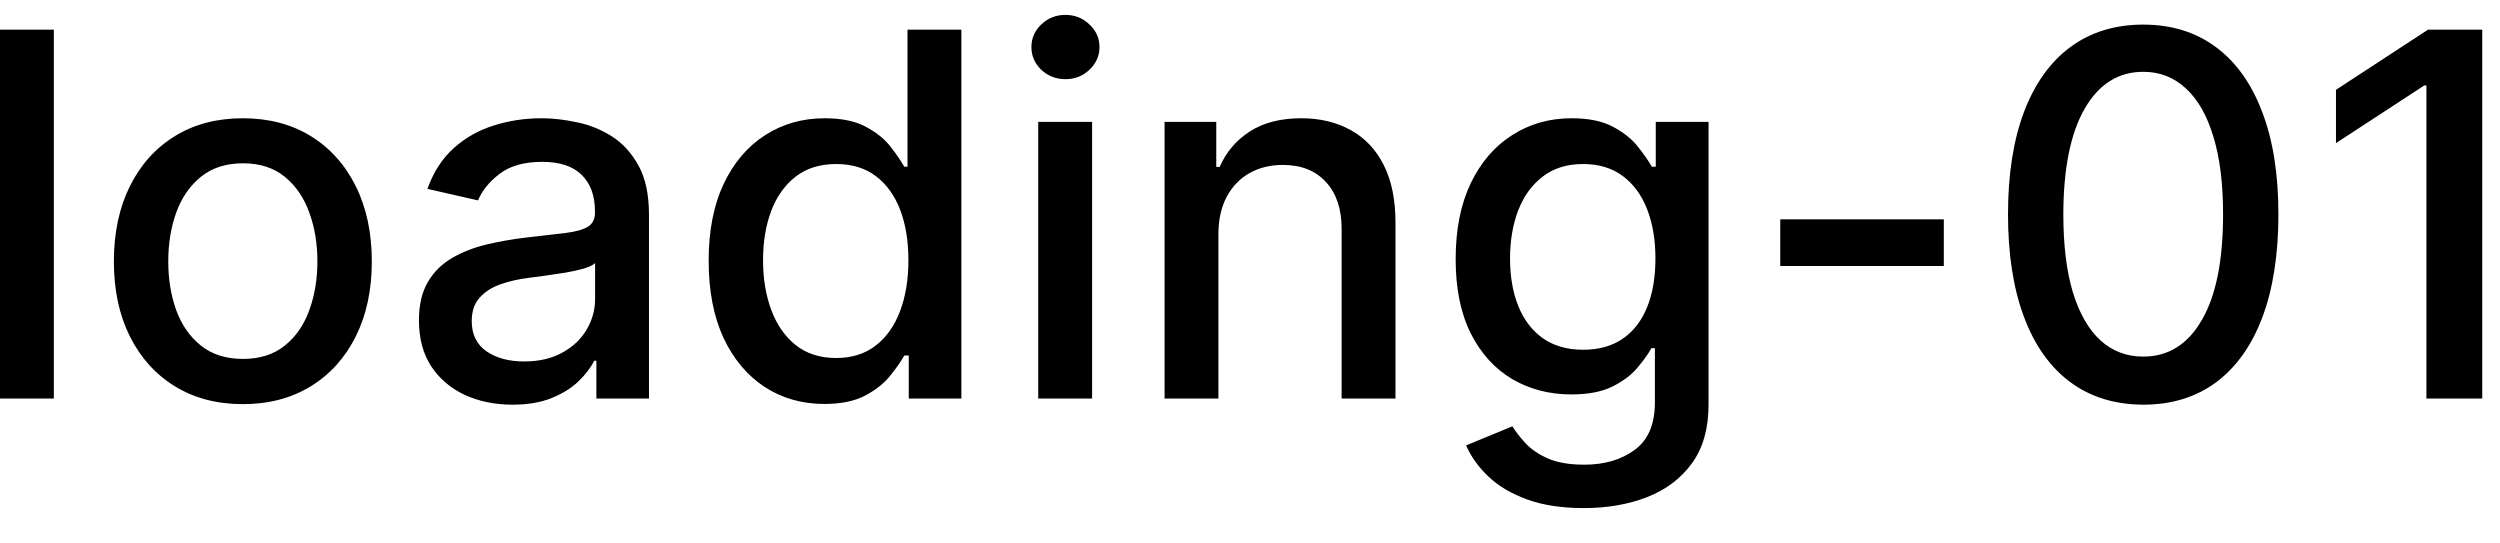 <svg width="69" height="15" viewBox="0 0 69 15" fill="none" xmlns="http://www.w3.org/2000/svg">
<path d="M1.486 0.818V11H-0.001V0.818H1.486ZM6.702 11.154C5.986 11.154 5.362 10.99 4.828 10.662C4.294 10.334 3.88 9.875 3.585 9.285C3.29 8.695 3.143 8.005 3.143 7.217C3.143 6.424 3.29 5.732 3.585 5.138C3.88 4.545 4.294 4.085 4.828 3.756C5.362 3.428 5.986 3.264 6.702 3.264C7.418 3.264 8.043 3.428 8.577 3.756C9.11 4.085 9.524 4.545 9.819 5.138C10.114 5.732 10.262 6.424 10.262 7.217C10.262 8.005 10.114 8.695 9.819 9.285C9.524 9.875 9.11 10.334 8.577 10.662C8.043 10.99 7.418 11.154 6.702 11.154ZM6.707 9.906C7.171 9.906 7.556 9.784 7.861 9.538C8.166 9.293 8.391 8.967 8.537 8.559C8.686 8.151 8.76 7.702 8.76 7.212C8.76 6.724 8.686 6.277 8.537 5.869C8.391 5.458 8.166 5.129 7.861 4.88C7.556 4.631 7.171 4.507 6.707 4.507C6.24 4.507 5.852 4.631 5.544 4.88C5.239 5.129 5.012 5.458 4.863 5.869C4.717 6.277 4.644 6.724 4.644 7.212C4.644 7.702 4.717 8.151 4.863 8.559C5.012 8.967 5.239 9.293 5.544 9.538C5.852 9.784 6.24 9.906 6.707 9.906ZM14.143 11.169C13.66 11.169 13.222 11.079 12.831 10.901C12.44 10.718 12.13 10.455 11.901 10.11C11.676 9.765 11.563 9.343 11.563 8.842C11.563 8.411 11.646 8.057 11.812 7.778C11.977 7.5 12.201 7.28 12.483 7.117C12.765 6.955 13.079 6.832 13.428 6.749C13.776 6.666 14.13 6.603 14.492 6.56C14.949 6.507 15.32 6.464 15.605 6.431C15.89 6.395 16.097 6.337 16.227 6.257C16.356 6.178 16.421 6.048 16.421 5.869V5.835C16.421 5.4 16.298 5.064 16.053 4.825C15.811 4.587 15.449 4.467 14.969 4.467C14.468 4.467 14.074 4.578 13.786 4.8C13.501 5.019 13.303 5.263 13.194 5.531L11.797 5.213C11.963 4.749 12.204 4.375 12.523 4.089C12.844 3.801 13.214 3.592 13.631 3.463C14.049 3.33 14.488 3.264 14.949 3.264C15.254 3.264 15.577 3.301 15.918 3.374C16.263 3.443 16.584 3.572 16.883 3.761C17.184 3.95 17.431 4.22 17.624 4.572C17.816 4.92 17.912 5.372 17.912 5.929V11H16.46V9.956H16.401C16.305 10.148 16.16 10.337 15.968 10.523C15.776 10.708 15.529 10.863 15.227 10.985C14.926 11.108 14.564 11.169 14.143 11.169ZM14.467 9.976C14.878 9.976 15.229 9.895 15.521 9.732C15.816 9.57 16.039 9.358 16.192 9.096C16.348 8.831 16.425 8.547 16.425 8.246V7.261C16.372 7.314 16.27 7.364 16.117 7.411C15.968 7.454 15.797 7.492 15.605 7.525C15.413 7.555 15.226 7.583 15.043 7.609C14.861 7.633 14.709 7.652 14.586 7.669C14.298 7.705 14.034 7.767 13.796 7.853C13.56 7.939 13.371 8.063 13.229 8.226C13.089 8.385 13.02 8.597 13.02 8.862C13.02 9.23 13.156 9.509 13.428 9.697C13.699 9.883 14.046 9.976 14.467 9.976ZM22.75 11.149C22.134 11.149 21.584 10.992 21.1 10.677C20.619 10.359 20.241 9.906 19.966 9.32C19.695 8.73 19.559 8.022 19.559 7.197C19.559 6.371 19.696 5.665 19.971 5.079C20.25 4.492 20.631 4.043 21.115 3.732C21.599 3.42 22.147 3.264 22.761 3.264C23.234 3.264 23.616 3.344 23.904 3.503C24.196 3.659 24.421 3.841 24.58 4.05C24.742 4.259 24.868 4.442 24.958 4.602H25.047V0.818H26.534V11H25.082V9.812H24.958C24.868 9.974 24.739 10.16 24.57 10.369C24.404 10.577 24.176 10.76 23.884 10.915C23.592 11.071 23.215 11.149 22.75 11.149ZM23.079 9.881C23.506 9.881 23.867 9.769 24.163 9.543C24.461 9.315 24.686 8.998 24.839 8.594C24.994 8.189 25.072 7.719 25.072 7.182C25.072 6.652 24.996 6.188 24.844 5.79C24.691 5.392 24.467 5.082 24.172 4.86C23.877 4.638 23.513 4.527 23.079 4.527C22.631 4.527 22.258 4.643 21.96 4.875C21.662 5.107 21.436 5.424 21.284 5.825C21.135 6.226 21.06 6.678 21.06 7.182C21.06 7.692 21.136 8.151 21.289 8.559C21.441 8.967 21.667 9.29 21.965 9.528C22.267 9.764 22.638 9.881 23.079 9.881ZM28.655 11V3.364H30.142V11H28.655ZM29.406 2.185C29.148 2.185 28.926 2.099 28.74 1.927C28.558 1.751 28.467 1.542 28.467 1.3C28.467 1.055 28.558 0.846 28.74 0.674C28.926 0.498 29.148 0.411 29.406 0.411C29.665 0.411 29.885 0.498 30.067 0.674C30.253 0.846 30.346 1.055 30.346 1.3C30.346 1.542 30.253 1.751 30.067 1.927C29.885 2.099 29.665 2.185 29.406 2.185ZM33.628 6.466V11H32.142V3.364H33.569V4.607H33.663C33.839 4.202 34.114 3.877 34.489 3.632C34.866 3.387 35.342 3.264 35.915 3.264C36.436 3.264 36.891 3.374 37.282 3.592C37.674 3.808 37.977 4.129 38.192 4.557C38.408 4.984 38.515 5.513 38.515 6.143V11H37.029V6.322C37.029 5.768 36.885 5.336 36.596 5.024C36.308 4.709 35.912 4.552 35.408 4.552C35.063 4.552 34.757 4.626 34.489 4.776C34.223 4.925 34.013 5.143 33.857 5.432C33.705 5.717 33.628 6.062 33.628 6.466ZM43.711 14.023C43.104 14.023 42.582 13.943 42.145 13.784C41.711 13.625 41.356 13.415 41.081 13.153C40.806 12.891 40.6 12.604 40.464 12.293L41.742 11.766C41.831 11.912 41.951 12.066 42.1 12.228C42.252 12.394 42.458 12.535 42.716 12.651C42.978 12.767 43.315 12.825 43.726 12.825C44.289 12.825 44.755 12.687 45.123 12.412C45.491 12.14 45.675 11.706 45.675 11.109V9.608H45.58C45.491 9.77 45.361 9.951 45.192 10.15C45.027 10.349 44.798 10.521 44.506 10.667C44.215 10.813 43.835 10.886 43.368 10.886C42.764 10.886 42.221 10.745 41.737 10.463C41.257 10.178 40.875 9.759 40.594 9.205C40.315 8.648 40.176 7.964 40.176 7.152C40.176 6.34 40.313 5.644 40.589 5.064C40.867 4.484 41.248 4.04 41.732 3.732C42.216 3.42 42.764 3.264 43.378 3.264C43.852 3.264 44.234 3.344 44.526 3.503C44.818 3.659 45.045 3.841 45.207 4.05C45.373 4.259 45.501 4.442 45.59 4.602H45.699V3.364H47.156V11.169C47.156 11.825 47.004 12.364 46.699 12.785C46.394 13.206 45.981 13.517 45.461 13.72C44.944 13.922 44.36 14.023 43.711 14.023ZM43.696 9.653C44.123 9.653 44.485 9.553 44.78 9.354C45.078 9.152 45.303 8.864 45.456 8.489C45.612 8.112 45.69 7.659 45.69 7.132C45.69 6.618 45.613 6.166 45.461 5.775C45.308 5.384 45.085 5.079 44.79 4.86C44.495 4.638 44.13 4.527 43.696 4.527C43.248 4.527 42.876 4.643 42.577 4.875C42.279 5.104 42.054 5.415 41.901 5.81C41.752 6.204 41.677 6.645 41.677 7.132C41.677 7.633 41.754 8.072 41.906 8.45C42.059 8.827 42.284 9.122 42.582 9.335C42.884 9.547 43.255 9.653 43.696 9.653ZM53.649 6.053V7.341H49.135V6.053H53.649ZM59.155 11.169C58.37 11.166 57.698 10.959 57.142 10.548C56.585 10.137 56.159 9.538 55.864 8.753C55.569 7.967 55.421 7.021 55.421 5.914C55.421 4.81 55.569 3.867 55.864 3.085C56.162 2.303 56.59 1.706 57.147 1.295C57.707 0.884 58.376 0.679 59.155 0.679C59.934 0.679 60.602 0.886 61.159 1.3C61.715 1.711 62.141 2.308 62.436 3.09C62.735 3.869 62.884 4.81 62.884 5.914C62.884 7.024 62.736 7.972 62.441 8.758C62.146 9.54 61.72 10.138 61.163 10.553C60.607 10.963 59.937 11.169 59.155 11.169ZM59.155 9.842C59.844 9.842 60.383 9.505 60.771 8.832C61.162 8.16 61.357 7.187 61.357 5.914C61.357 5.069 61.268 4.355 61.089 3.771C60.913 3.185 60.66 2.741 60.328 2.439C60 2.134 59.609 1.982 59.155 1.982C58.469 1.982 57.93 2.32 57.539 2.996C57.148 3.672 56.951 4.645 56.948 5.914C56.948 6.763 57.035 7.48 57.211 8.067C57.39 8.65 57.644 9.093 57.972 9.394C58.3 9.692 58.694 9.842 59.155 9.842ZM68.51 0.818V11H66.969V2.359H66.909L64.473 3.95V2.479L67.014 0.818H68.51Z" fill="black"/>
</svg>
